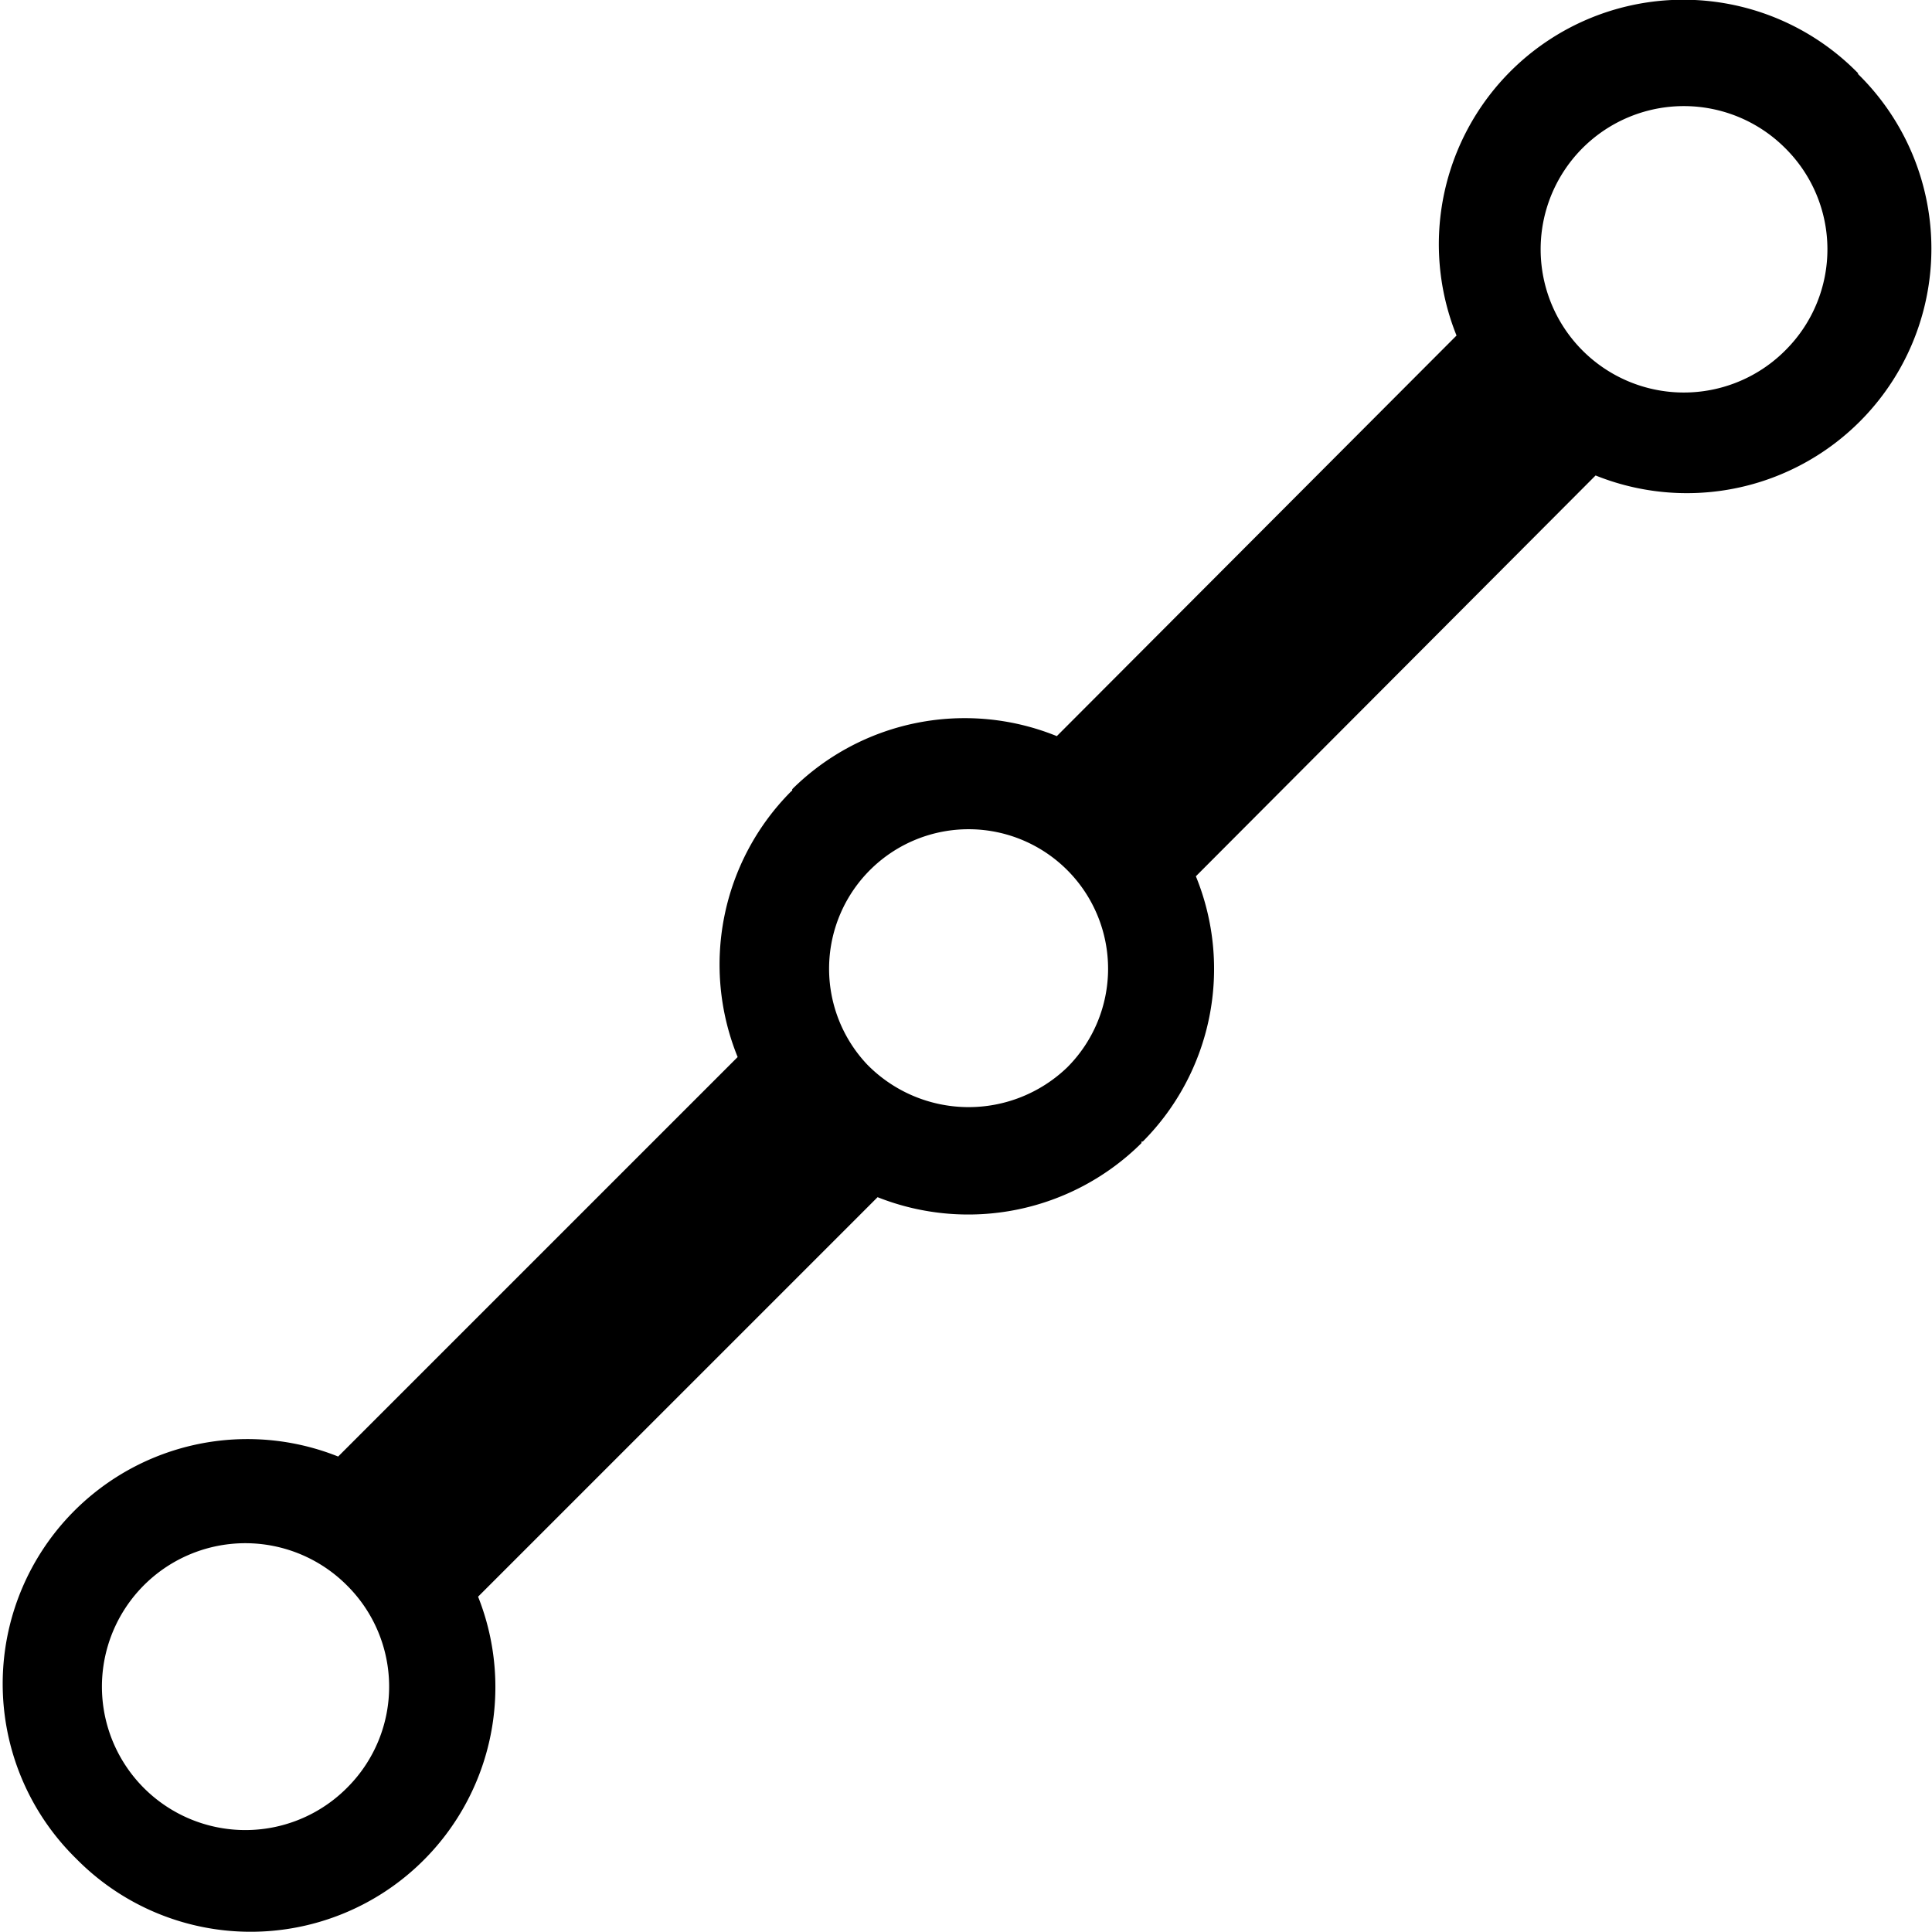 <svg xmlns="http://www.w3.org/2000/svg" viewBox="0 0 88.5 88.5"><title>path_black</title><g id="path"><g id="black"><path d="M90.84,9.37a11.2,11.2,0,0,0-18.41,12L54.12,39.72A11.22,11.22,0,0,0,42,42.15l0,.06-.07.06a11.24,11.24,0,0,0-2.43,12.15l-18.3,18.3a11.21,11.21,0,0,0-12,18.42,11.21,11.21,0,0,0,18.41-12l18.3-18.3A11.26,11.26,0,0,0,58,58.36l0-.07.06,0a11.21,11.21,0,0,0,2.43-12.15L78.8,27.78a11.2,11.2,0,0,0,12-18.41ZM21.66,87.84a6.57,6.57,0,1,1-.06-9.22A6.53,6.53,0,0,1,21.66,87.84ZM45.44,54.77a6.39,6.39,0,1,1,9.16.12A6.51,6.51,0,0,1,45.44,54.77ZM87.54,22a6.56,6.56,0,1,1-.06-9.22A6.52,6.52,0,0,1,87.54,22Z" transform="translate(-5.71 -6)"/></g></g></svg>